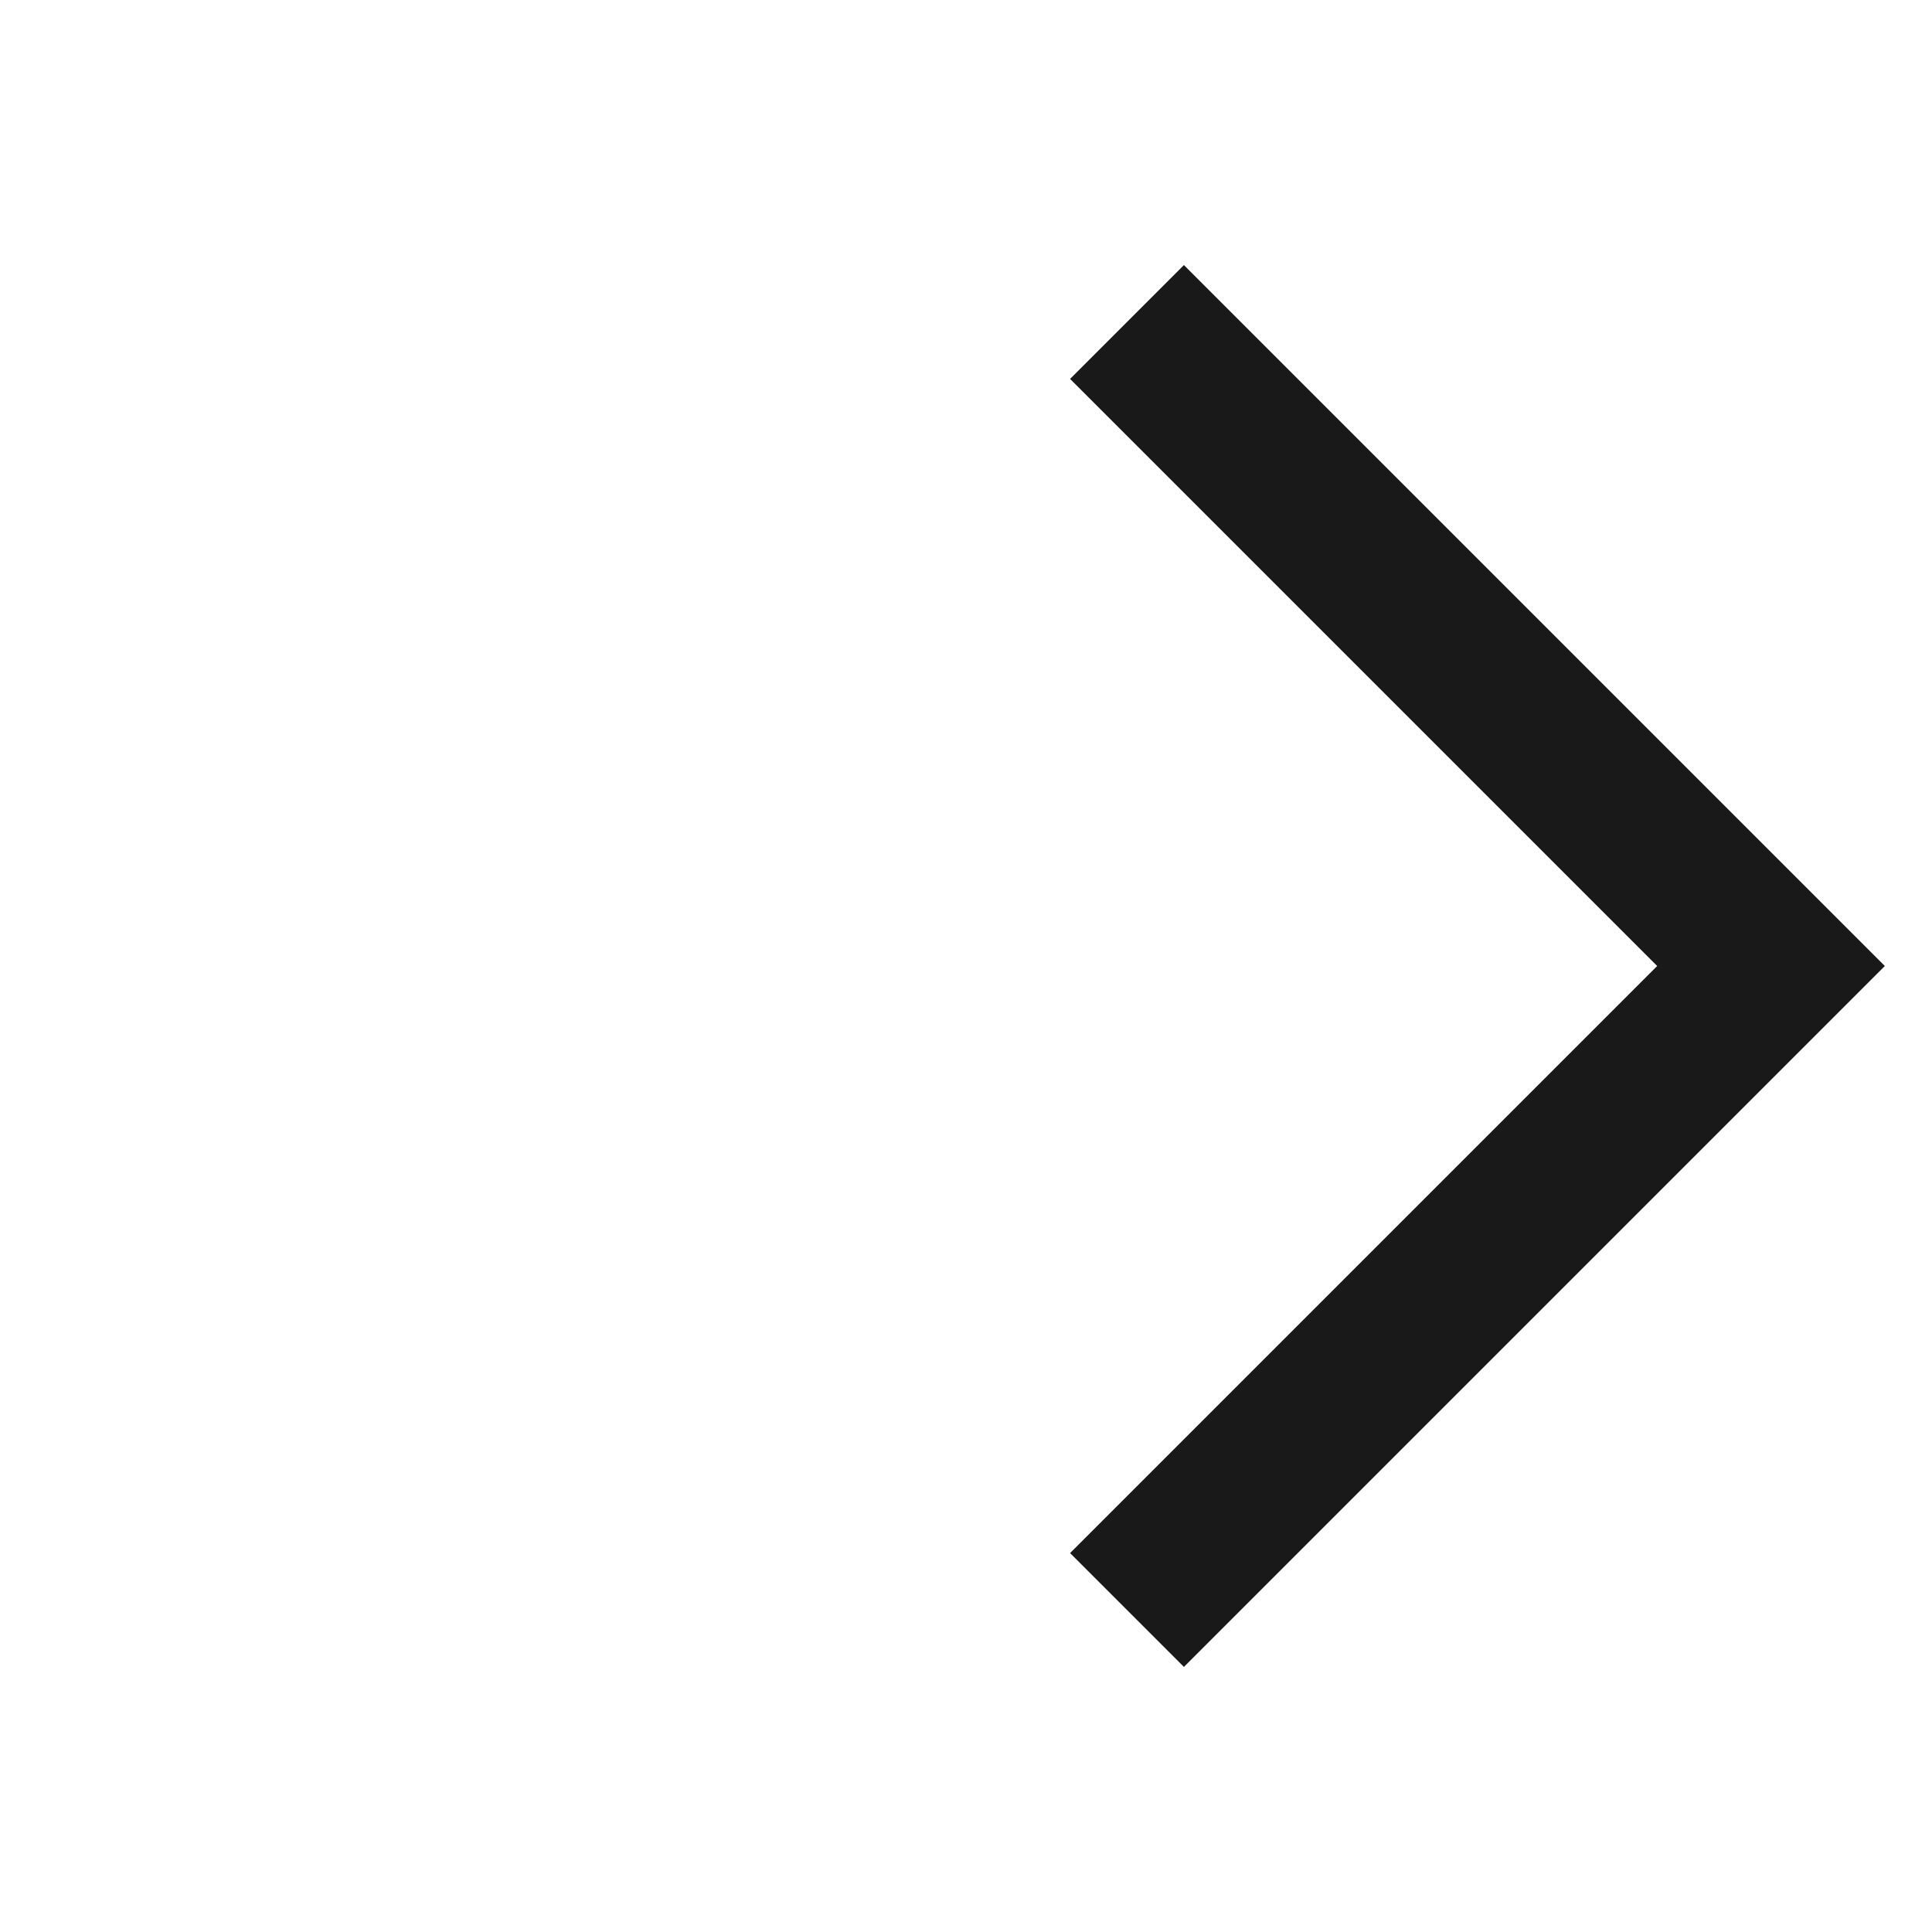 <svg id="그룹_72" data-name="그룹 72" xmlns="http://www.w3.org/2000/svg" width="24" height="24" viewBox="0 0 24 24">
  <rect id="사각형_59" data-name="사각형 59" width="24" height="24" fill="none"/>
  <path id="패스_21" data-name="패스 21" d="M-295.179,1999.953l8,8-8,8" transform="translate(309.179 -1995.953)" fill="none" stroke="rgba(0,0,0,0.9)" stroke-width="2"/>
</svg>
